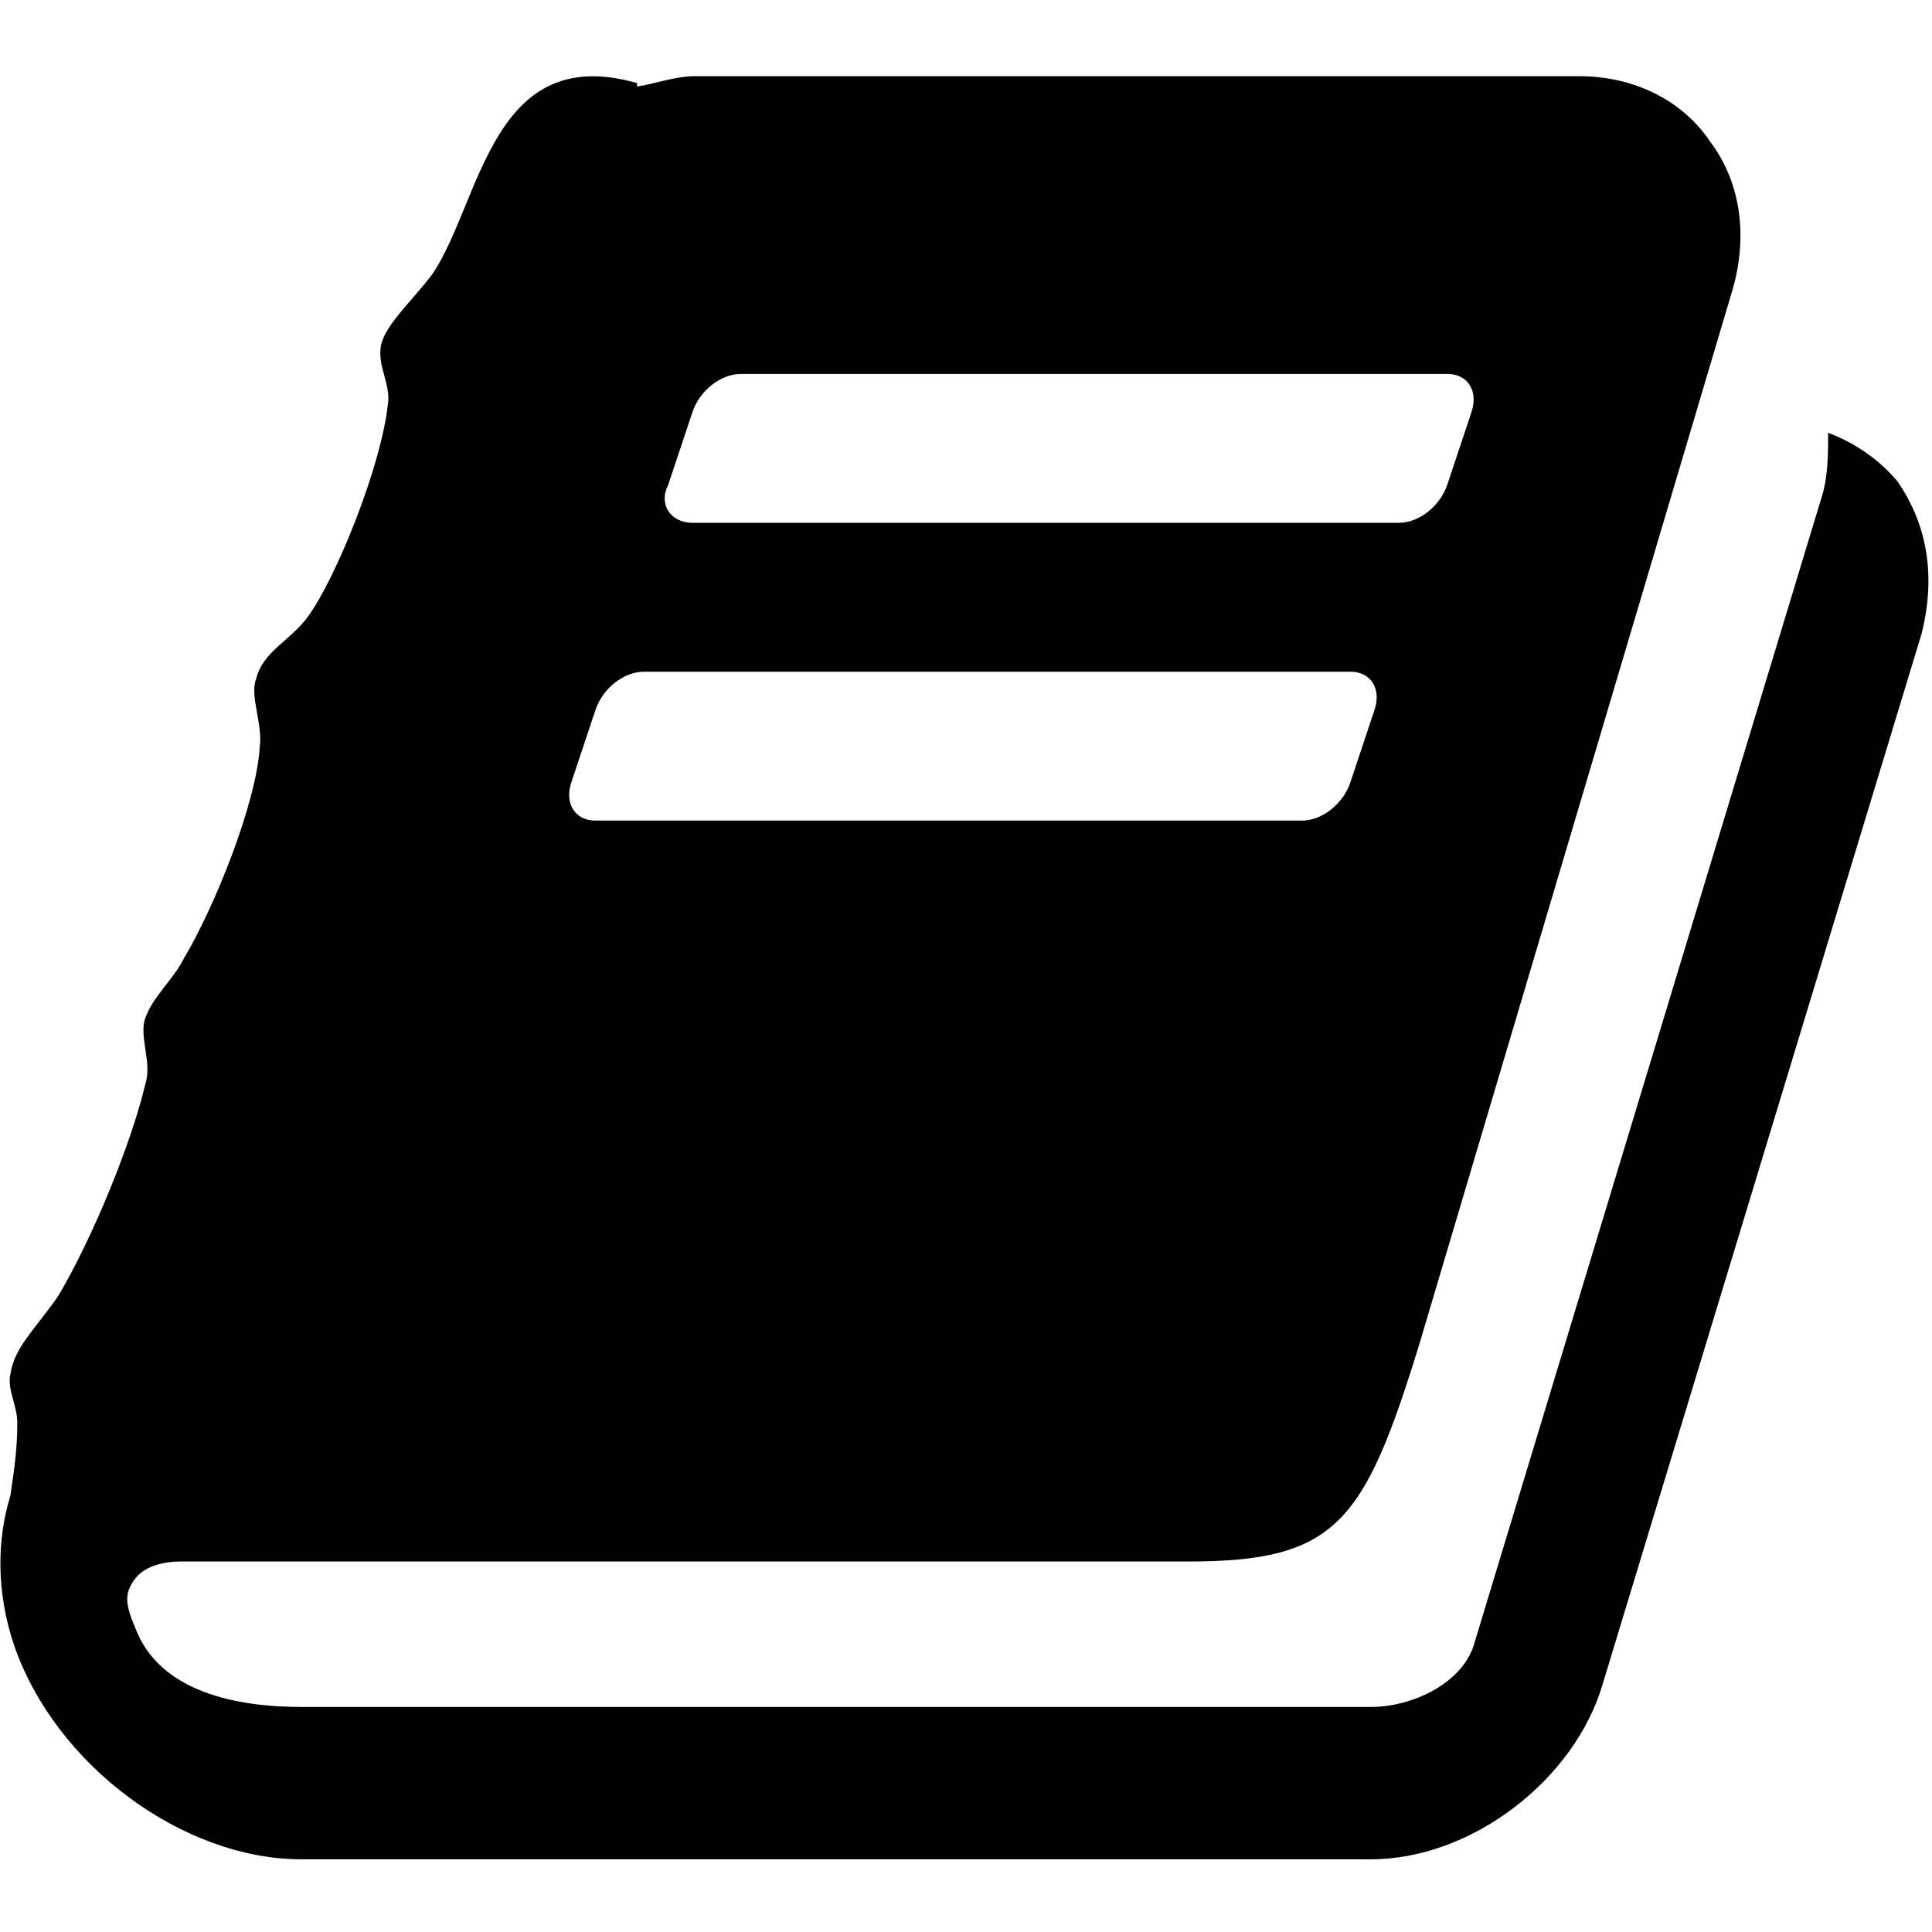 <?xml version="1.0" encoding="utf-8"?>
<!-- Generator: Adobe Illustrator 19.0.0, SVG Export Plug-In . SVG Version: 6.00 Build 0)  -->
<svg version="1.1" id="Capa_1" xmlns="http://www.w3.org/2000/svg" xmlns:xlink="http://www.w3.org/1999/xlink" x="0px" y="0px"
	 width="12px" height="12px" viewBox="-451 255.2 55.8 51.8" style="enable-background:new -451 255.2 55.8 51.8;" xml:space="preserve">
<style type="text/css">
	.st0{enable-background:new    ;}
</style>
<g class="st0">
	<path d="M-395.5,271.5l-9.2,30.3c-0.8,2.8-3.8,5.1-6.7,5.1h-30.9c-3.4,0-7.1-2.7-8.3-6.2c-0.5-1.5-0.5-3-0.1-4.3
		c0.1-0.7,0.2-1.3,0.2-2.1c0-0.5-0.3-1-0.2-1.4c0.1-0.8,0.8-1.4,1.4-2.3c1-1.7,2.1-4.4,2.5-6.1c0.2-0.6-0.2-1.4,0-1.9
		c0.2-0.6,0.8-1.1,1.1-1.7c0.9-1.5,2.1-4.5,2.2-6.1c0.1-0.7-0.3-1.5-0.1-2c0.2-0.8,1-1.1,1.5-1.8c0.8-1.1,2.1-4.3,2.3-6.1
		c0.1-0.6-0.3-1.1-0.2-1.7c0.1-0.6,0.9-1.3,1.5-2.1c1.4-2.1,1.7-6.7,5.9-5.5l0,0.1c0.6-0.1,1.1-0.3,1.7-0.3h25.5
		c1.6,0,3,0.7,3.8,1.9c0.9,1.2,1.1,2.8,0.6,4.4L-410,292c-1.6,5.2-2.4,6.3-6.7,6.3h-29.1c-0.4,0-1,0.1-1.3,0.5
		c-0.3,0.4-0.3,0.7,0,1.4c0.7,1.9,3,2.3,4.8,2.3h30.9c1.2,0,2.7-0.7,3-1.9l10-33c0.2-0.6,0.2-1.3,0.2-1.9c0.8,0.3,1.5,0.8,2,1.4
		C-395.3,268.4-395.1,269.9-395.5,271.5z M-433.8,276.9h20.4c0.6,0,1.2-0.5,1.4-1.1l0.7-2.1c0.2-0.6-0.1-1.1-0.7-1.1h-20.4
		c-0.6,0-1.2,0.5-1.4,1.1l-0.7,2.1C-434.7,276.4-434.4,276.9-433.8,276.9z M-431,268.3h20.4c0.6,0,1.2-0.5,1.4-1.1l0.7-2.1
		c0.2-0.6-0.1-1.1-0.7-1.1h-20.4c-0.6,0-1.2,0.5-1.4,1.1l-0.7,2.1C-432,267.8-431.6,268.3-431,268.3z"/>
</g>
</svg>
